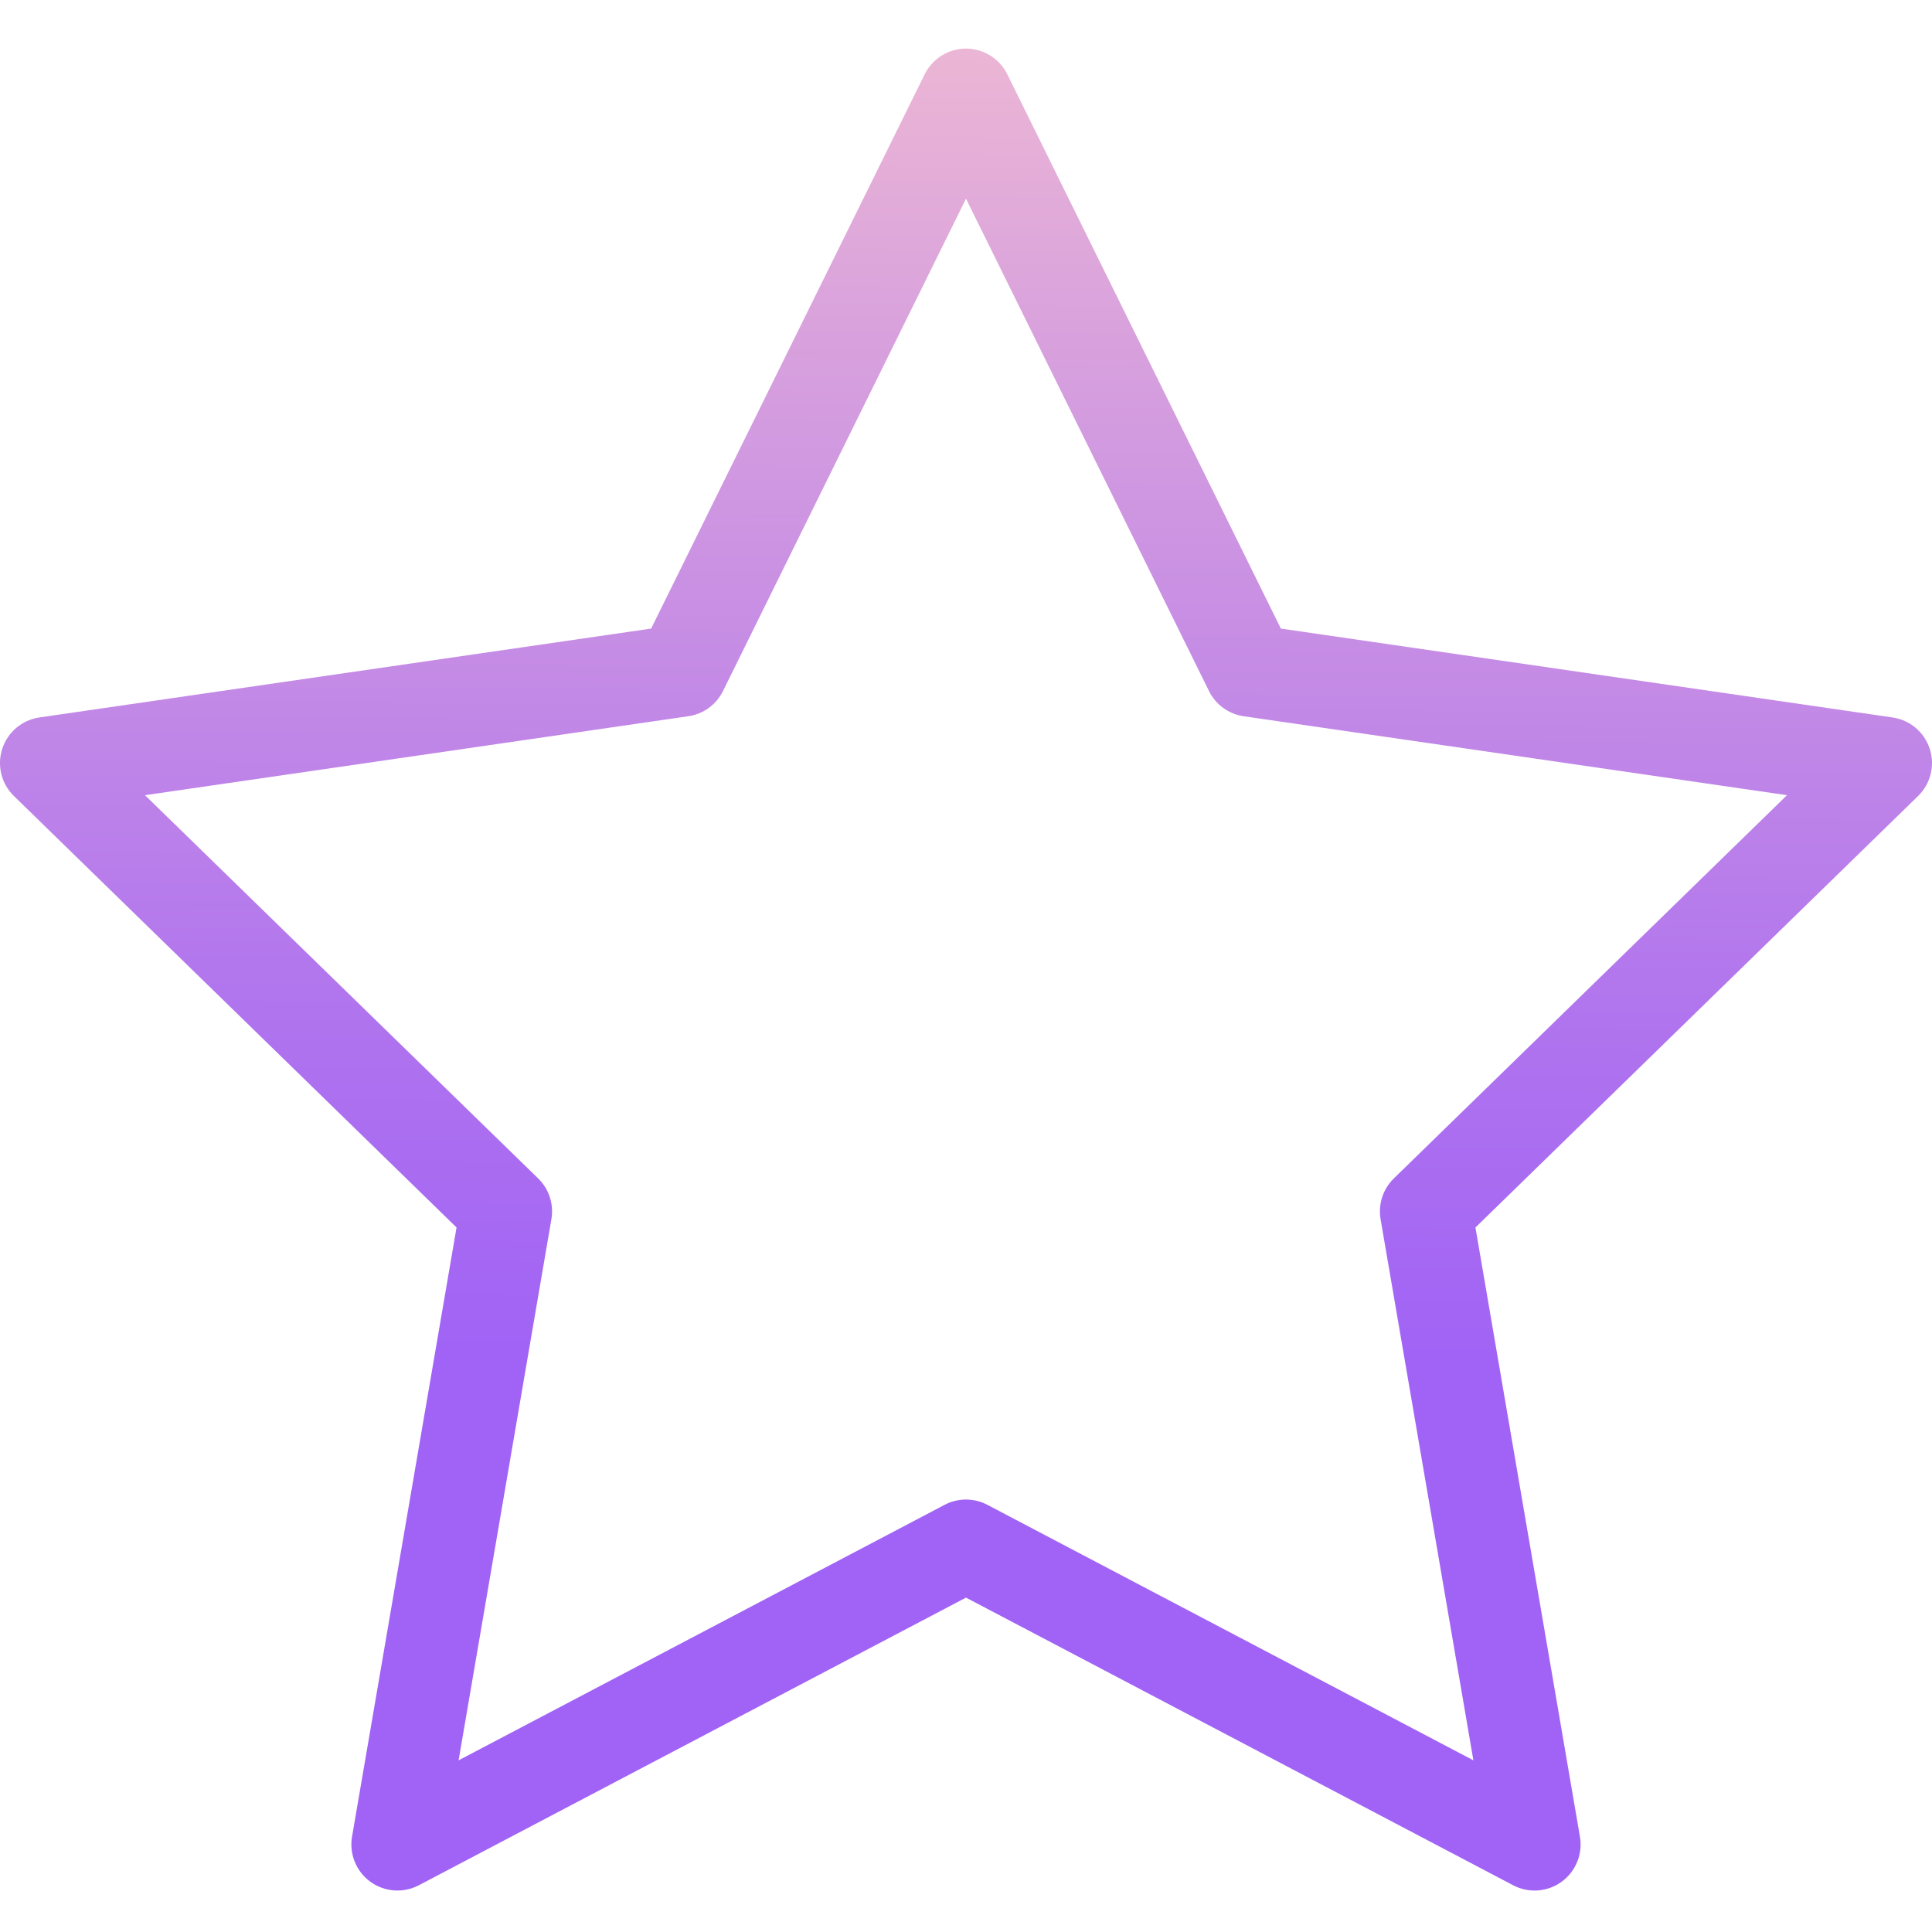 <svg height="419pt" viewBox="0 -10 419.554 419" width="419pt" xmlns="http://www.w3.org/2000/svg" xmlns:xlink="http://www.w3.org/1999/xlink"><linearGradient id="a" gradientTransform="matrix(1 0 0 -1 -46.223 458.061)" gradientUnits="userSpaceOnUse" x1="253.808" x2="257.635" y1="8.967" y2="521.787"><stop offset=".322" stop-color="#a163f5"/><stop offset=".466" stop-color="#b074ee"/><stop offset=".752" stop-color="#d8a1dd"/><stop offset=".898" stop-color="#efbad3"/></linearGradient><path d="m410.992 145.527-132.84-19.301-59.41-120.375c-1.684-3.414-5.16-5.574-8.965-5.574-3.805 0-7.281 2.16-8.969 5.574l-59.406 120.375-132.84 19.297c-3.77.551-6.898 3.188-8.074 6.809-1.176 3.617-.195 7.59 2.531 10.25l96.125 93.699-22.695 132.301c-.641 3.75.898 7.543 3.98 9.781 3.078 2.234 7.164 2.531 10.531.758l118.816-62.461 118.816 62.465c3.367 1.773 7.453 1.477 10.531-.762 3.078-2.234 4.621-6.027 3.977-9.781l-22.691-132.297 96.125-93.703c2.727-2.656 3.707-6.629 2.531-10.25-1.18-3.617-4.309-6.258-8.074-6.805zm-108.305 100.102c-2.359 2.301-3.434 5.609-2.879 8.852l20.156 117.516-105.535-55.48c-2.914-1.535-6.395-1.535-9.305 0l-105.535 55.48 20.152-117.516c.559-3.242-.516-6.551-2.875-8.852l-85.379-83.223 117.988-17.145c3.258-.473 6.074-2.52 7.531-5.473l52.77-106.918 52.77 106.918c1.453 2.953 4.27 5 7.527 5.473l117.992 17.145zm0 0" fill="url(#a)"/></svg>